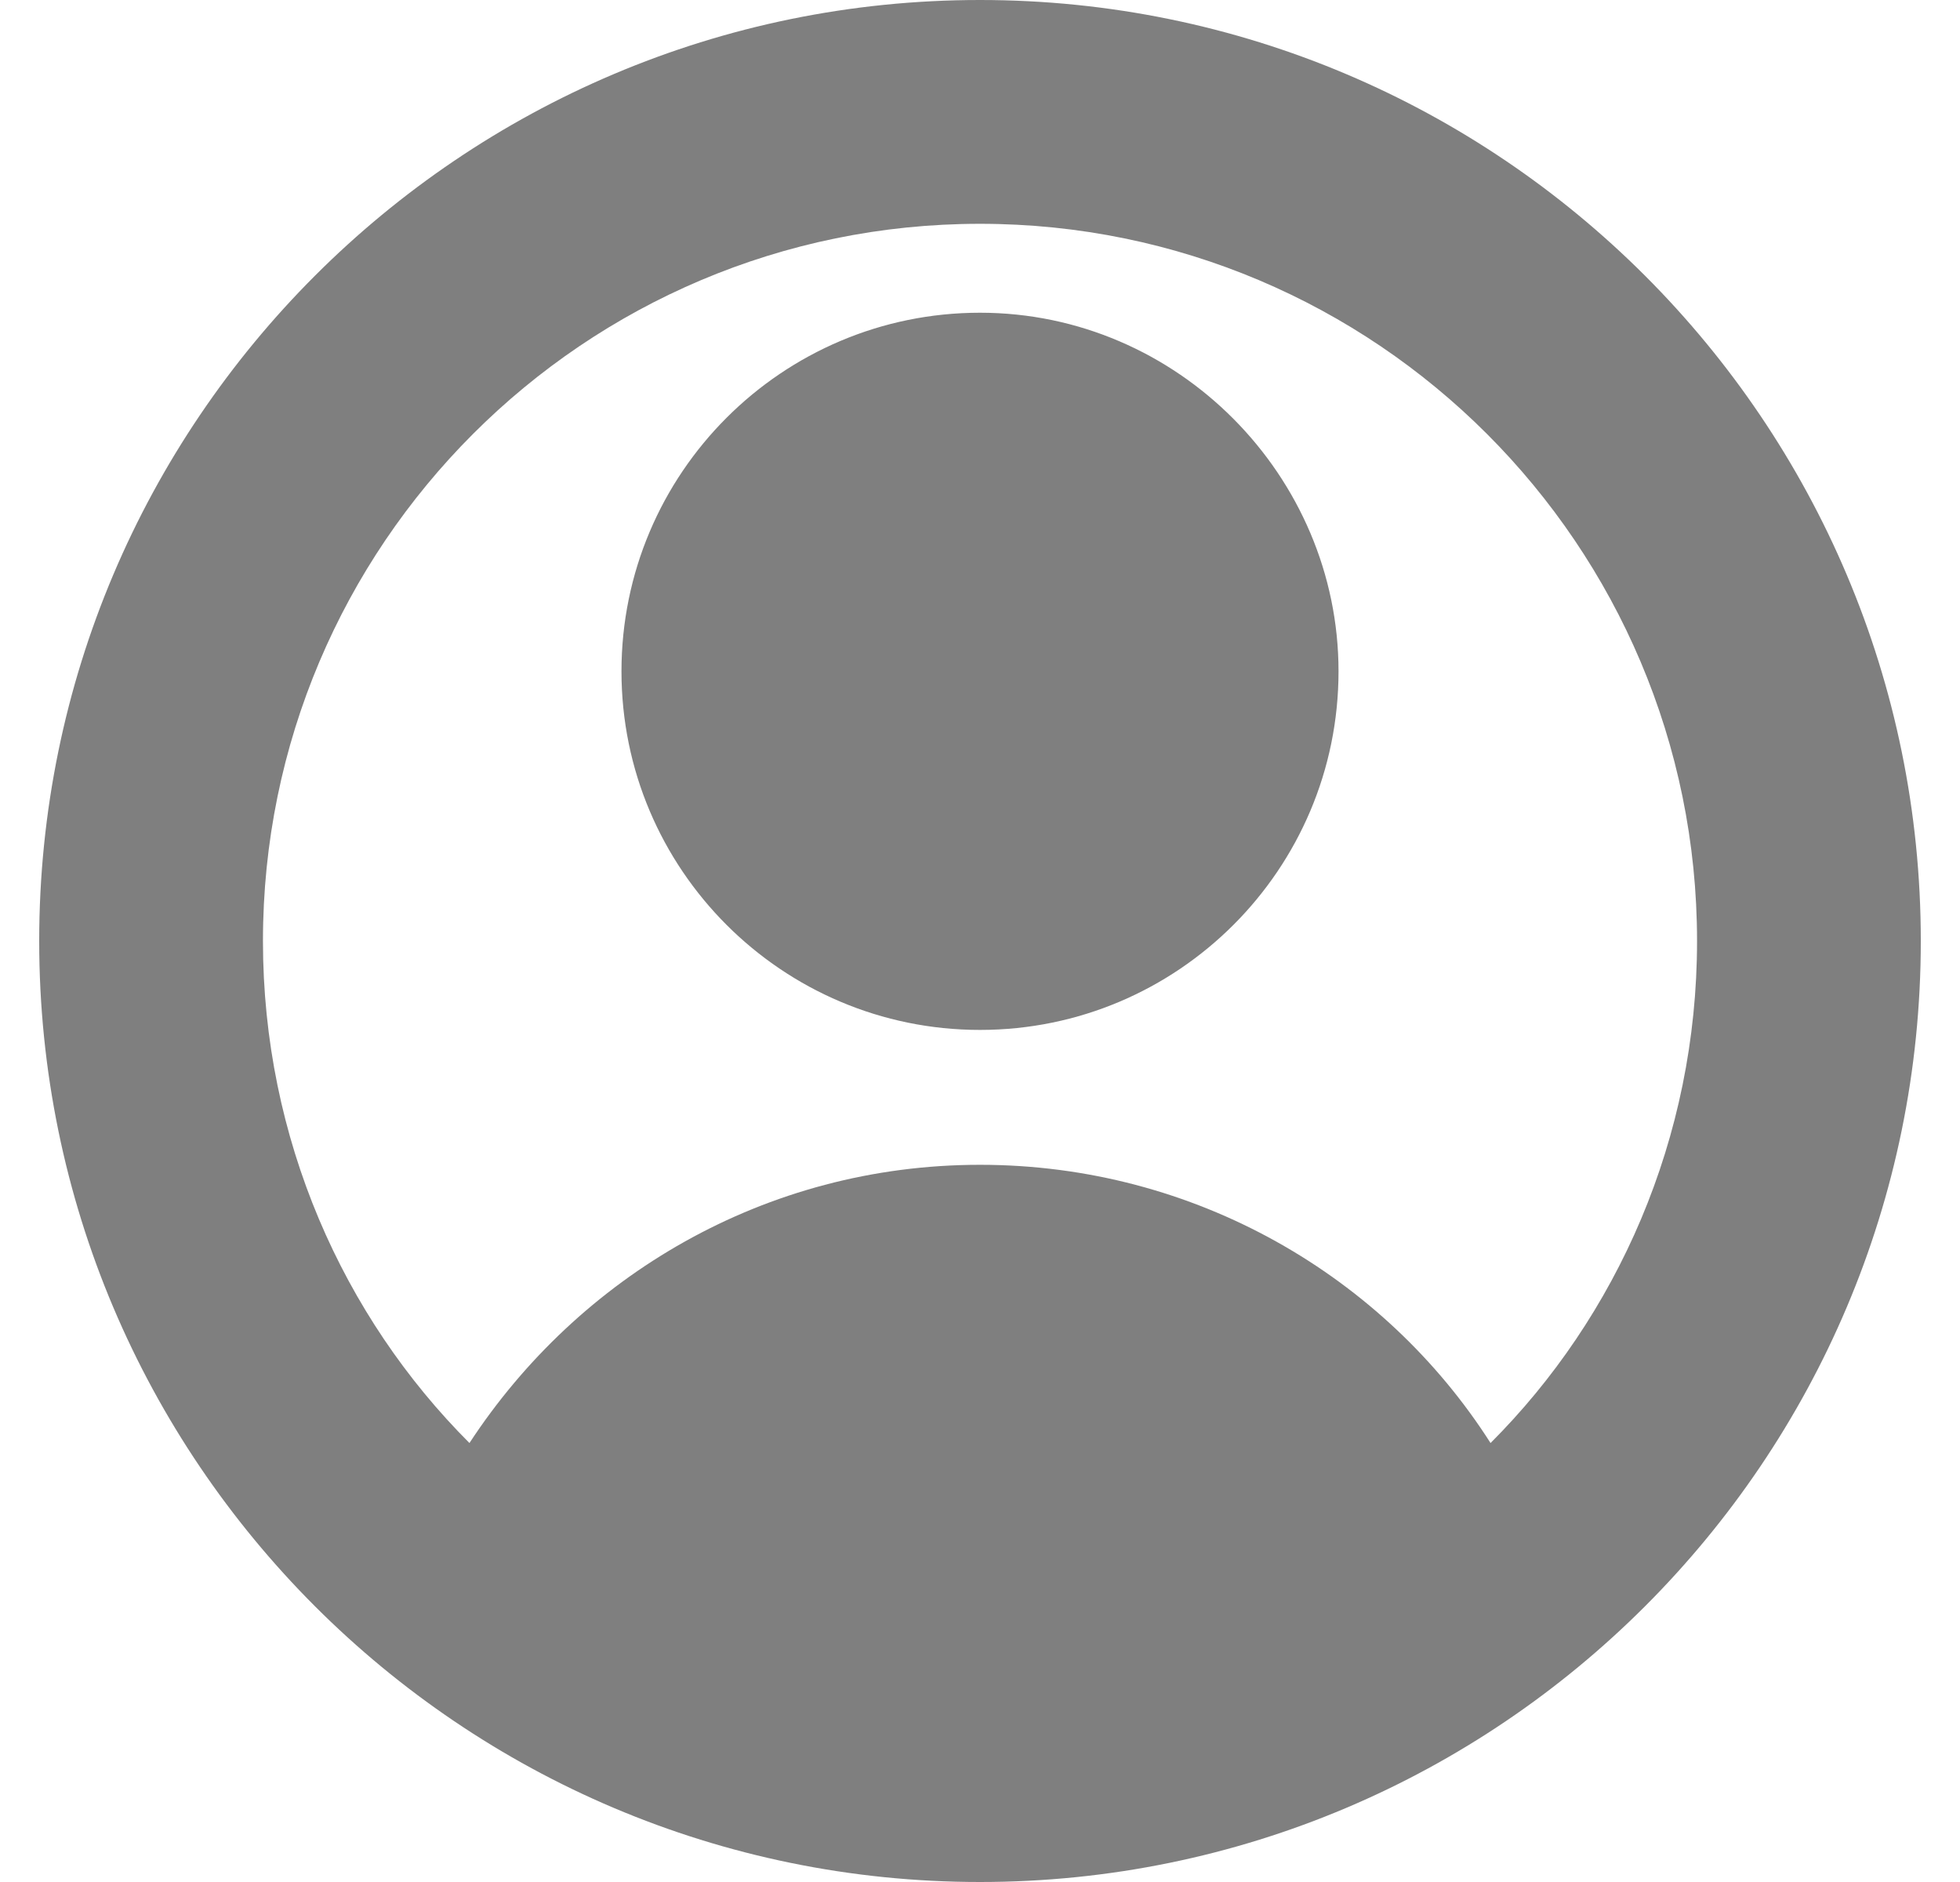 <svg width="25" height="24" viewBox="0 0 25 24" fill="none" xmlns="http://www.w3.org/2000/svg">
<path opacity="0.5" d="M17.073 8.561C17.073 11.085 15.024 13.134 12.5 13.134C9.976 13.134 7.927 11.085 7.927 8.561C7.927 6.037 9.976 3.988 12.5 3.988C15.024 3.988 17.073 6.073 17.073 8.561ZM24.5 12C24.5 18.622 19.122 24 12.5 24C5.878 24 0.5 18.622 0.5 12C0.5 5.378 5.878 0 12.5 0C19.122 0 24.5 5.378 24.5 12ZM21.646 12C21.646 6.951 17.549 2.854 12.5 2.854C7.451 2.854 3.354 6.951 3.354 12C3.354 14.524 4.378 16.793 5.988 18.402C7.378 16.28 9.756 14.854 12.5 14.854C15.244 14.854 17.659 16.28 19.012 18.402C20.622 16.793 21.646 14.524 21.646 12Z" fill="black"/>
</svg>
